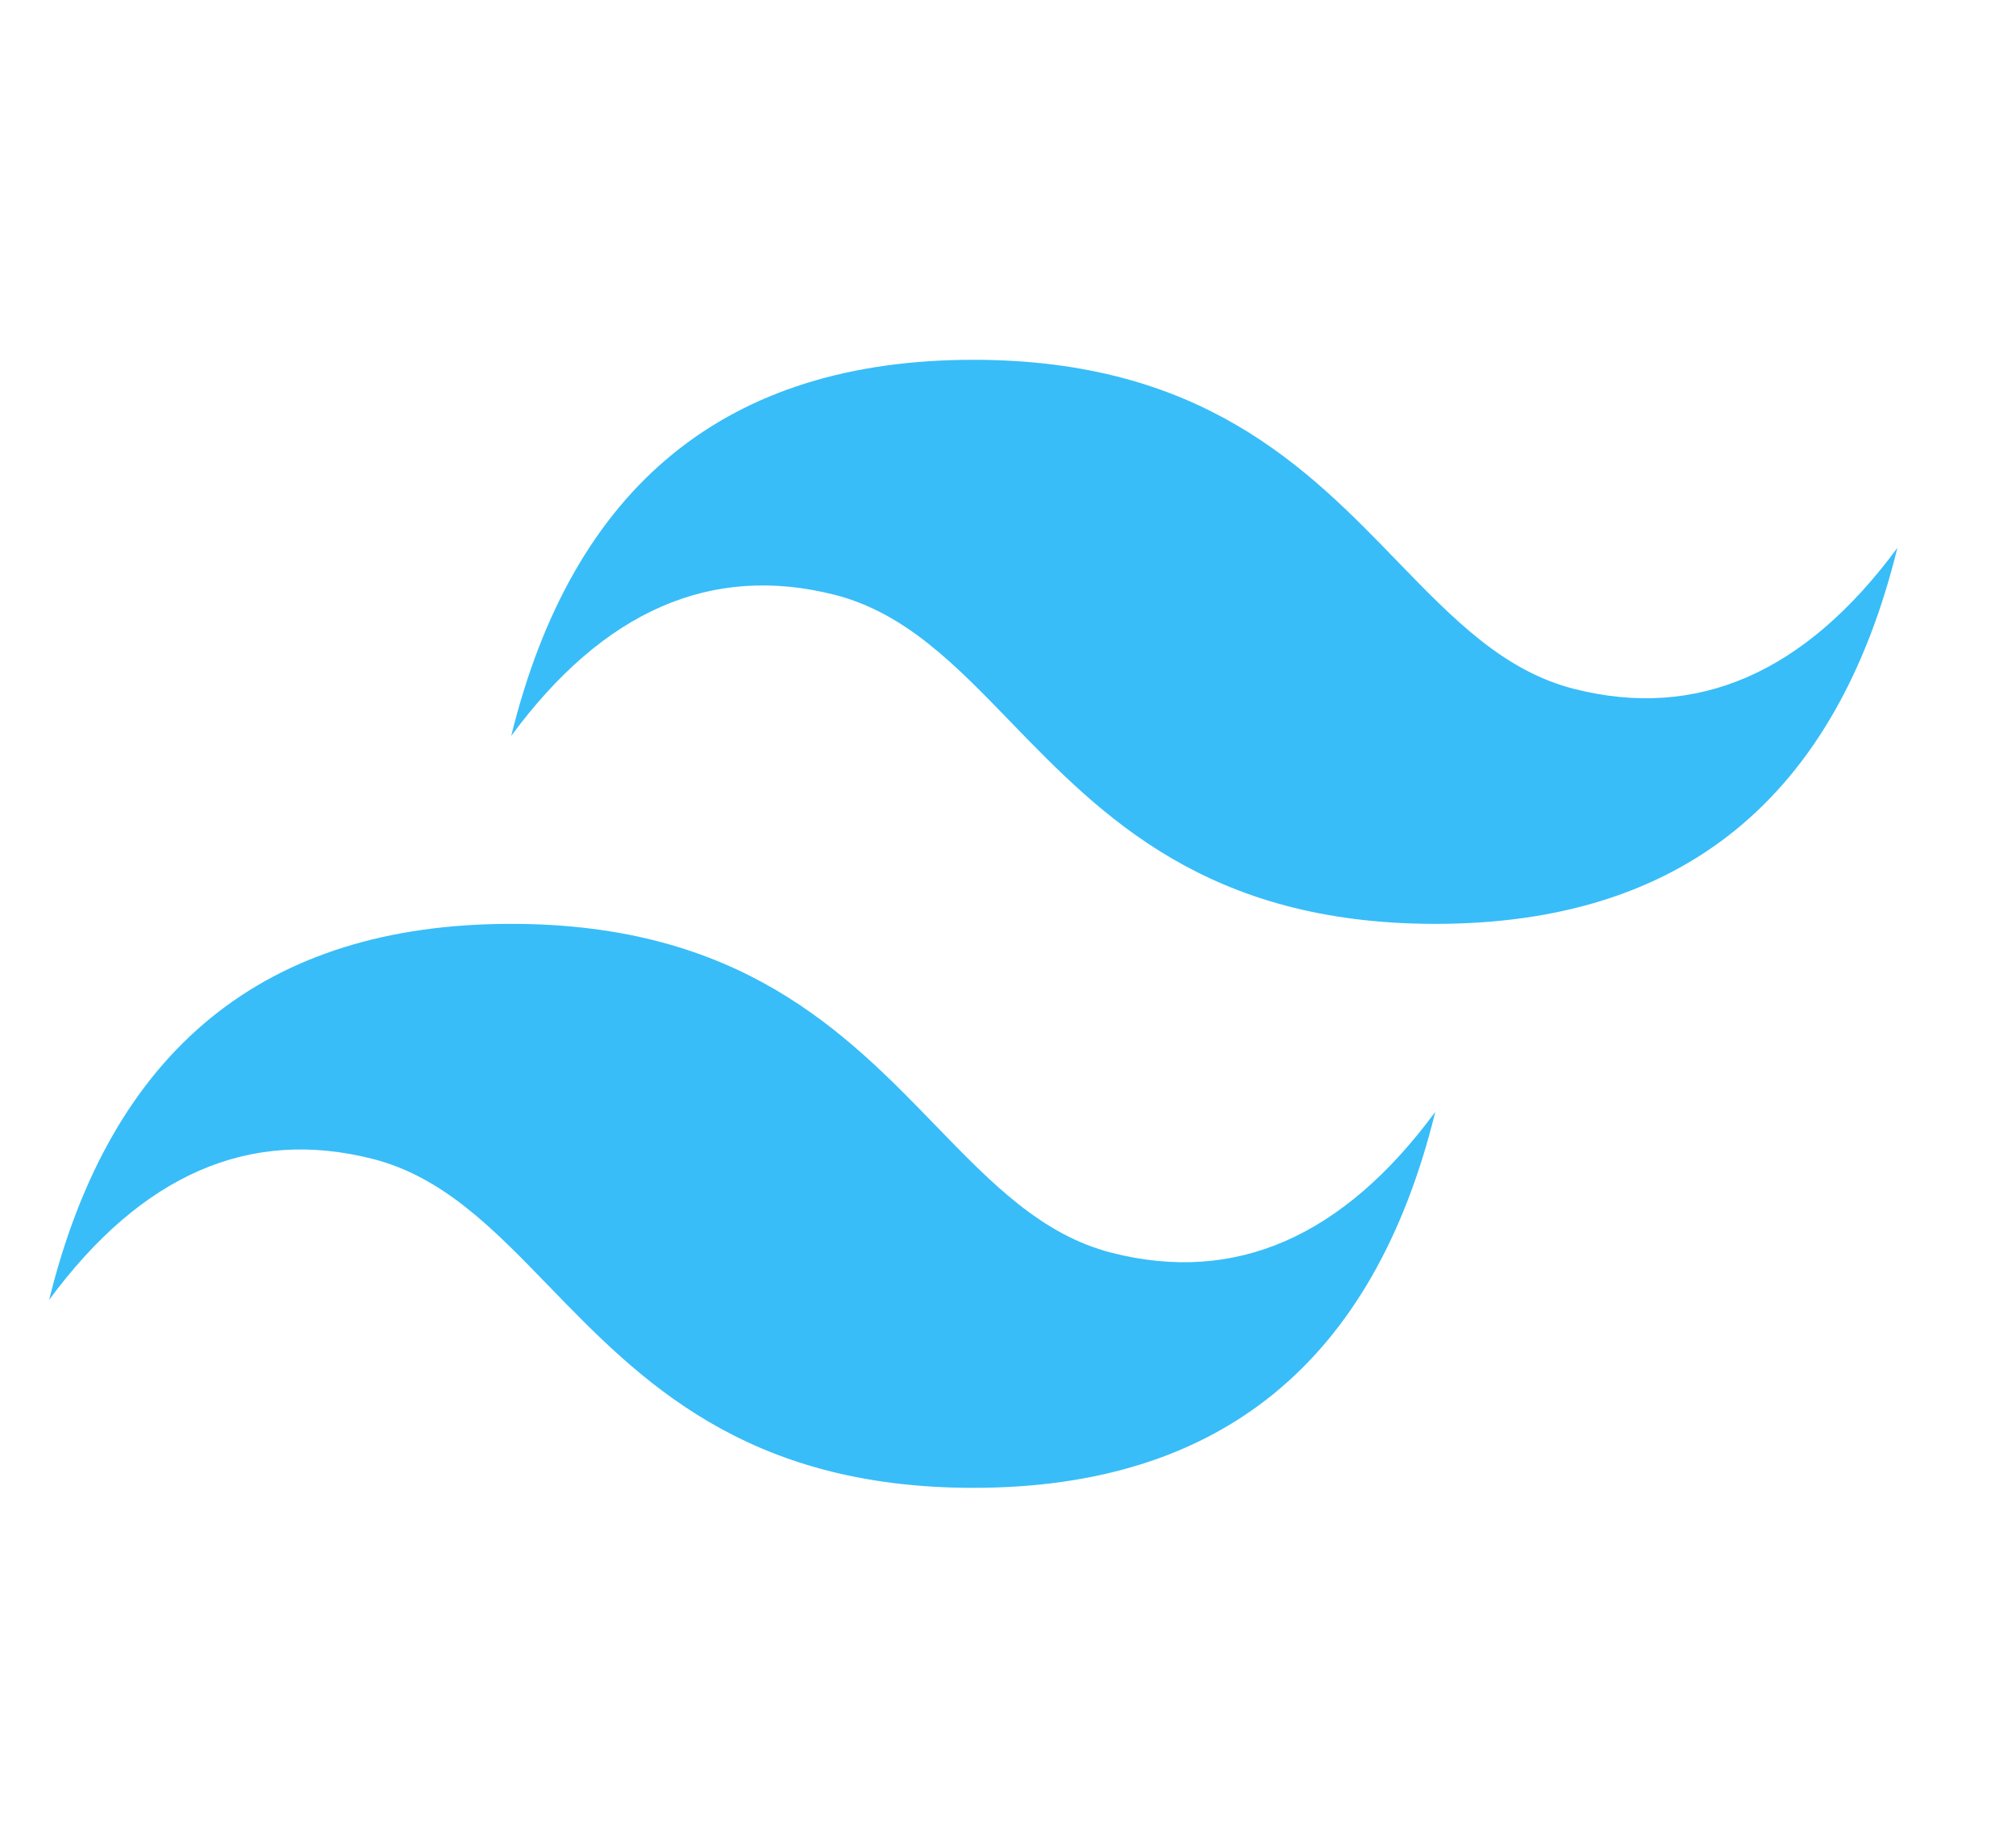 <svg width="24" height="22" viewBox="0 0 24 22" fill="none" xmlns="http://www.w3.org/2000/svg">
<path fill-rule="evenodd" clip-rule="evenodd" d="M11.587 4.284C8.653 4.284 6.82 5.777 6.086 8.762C7.186 7.269 8.47 6.71 9.936 7.082C10.773 7.295 11.372 7.913 12.033 8.597C13.112 9.711 14.361 11 17.087 11C20.021 11 21.855 9.507 22.588 6.523C21.488 8.015 20.204 8.575 18.738 8.202C17.901 7.989 17.302 7.371 16.64 6.688C15.562 5.573 14.313 4.284 11.587 4.284ZM6.086 11C3.152 11 1.319 12.492 0.585 15.477C1.685 13.985 2.969 13.425 4.435 13.798C5.273 14.011 5.871 14.628 6.533 15.312C7.612 16.426 8.86 17.715 11.587 17.715C14.52 17.715 16.354 16.223 17.087 13.238C15.987 14.731 14.704 15.29 13.237 14.917C12.4 14.704 11.802 14.086 11.14 13.403C10.061 12.289 8.812 11 6.086 11Z" fill="#38BDF8"/>
</svg>
